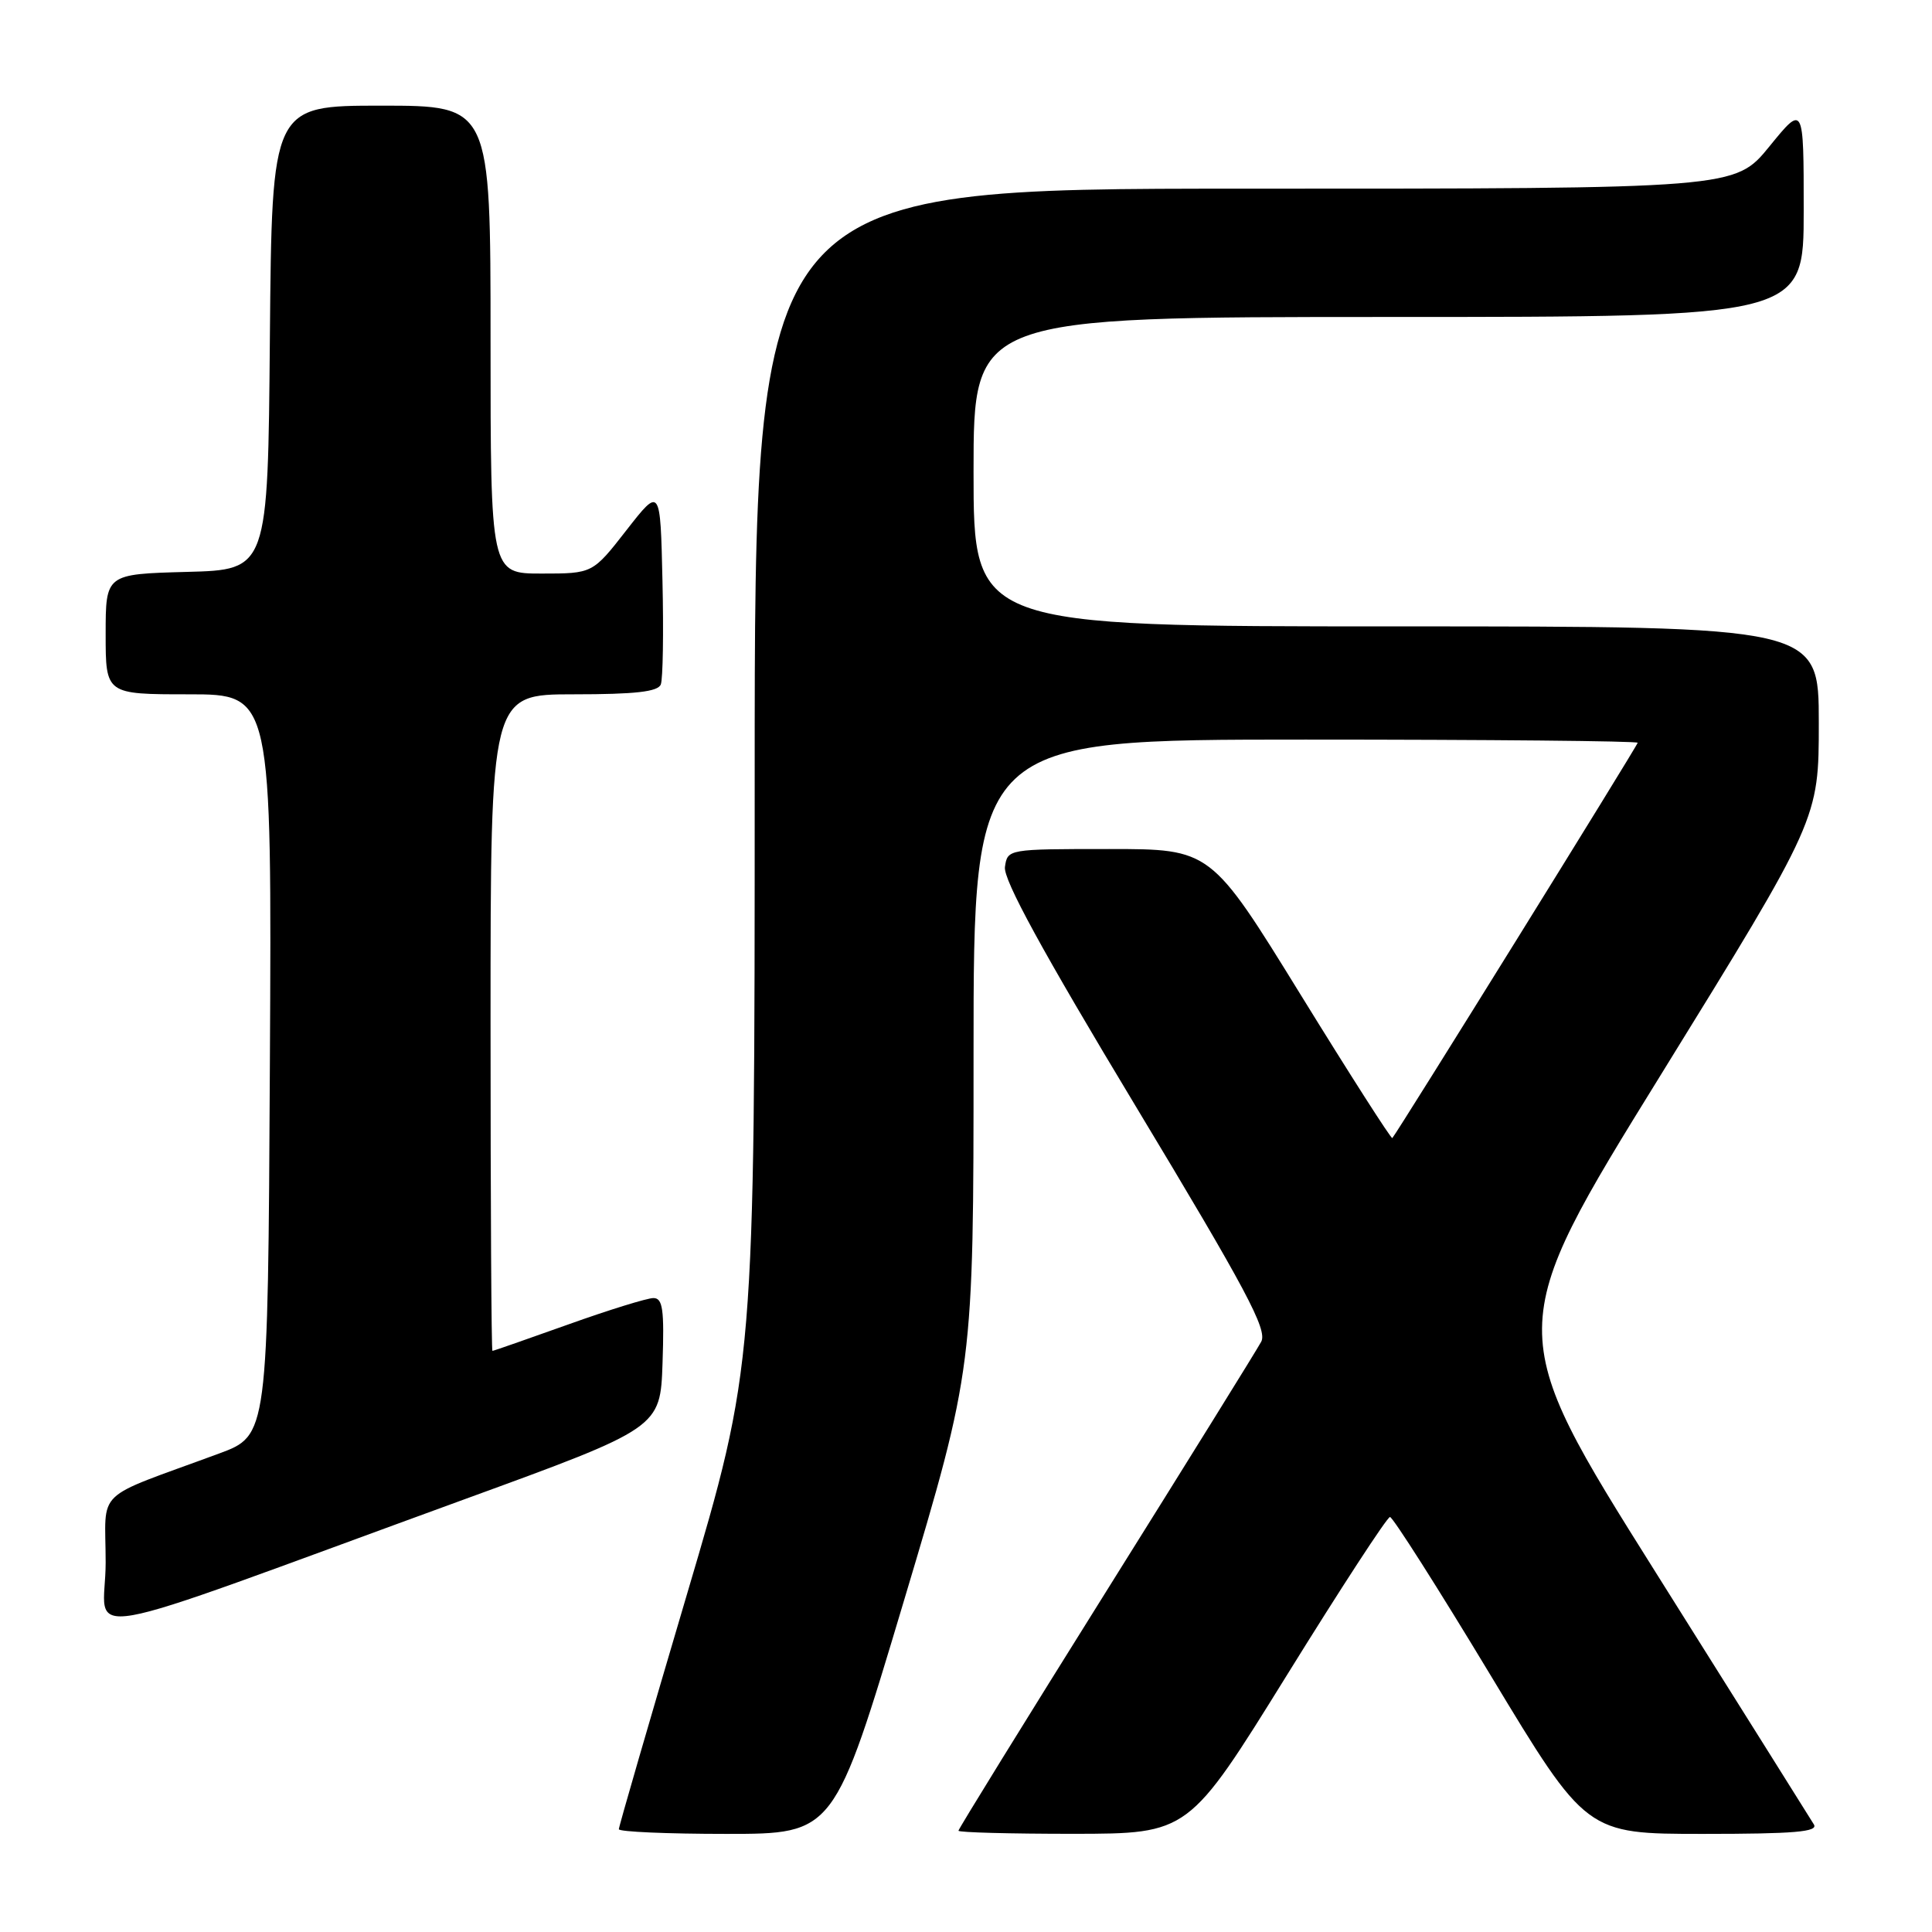 <?xml version="1.0" encoding="UTF-8" standalone="no"?>
<!DOCTYPE svg PUBLIC "-//W3C//DTD SVG 1.1//EN" "http://www.w3.org/Graphics/SVG/1.1/DTD/svg11.dtd" >
<svg xmlns="http://www.w3.org/2000/svg" xmlns:xlink="http://www.w3.org/1999/xlink" version="1.1" viewBox="0 0 256 256">
 <g >
 <path fill="currentColor"
d=" M 119.77 212.13 C 129.00 181.26 129.00 181.26 129.00 139.63 C 129.00 98.00 129.00 98.00 173.00 98.00 C 197.20 98.00 217.00 98.19 217.00 98.42 C 217.00 98.76 185.30 149.84 184.49 150.80 C 184.35 150.96 178.88 142.41 172.34 131.80 C 160.44 112.50 160.44 112.50 146.97 112.50 C 133.55 112.50 133.50 112.51 133.16 114.88 C 132.93 116.55 138.07 125.97 150.48 146.57 C 165.14 170.90 167.96 176.20 167.12 177.78 C 166.56 178.83 157.30 193.74 146.55 210.92 C 135.80 228.10 127.00 242.35 127.00 242.58 C 127.00 242.81 133.86 242.99 142.25 242.99 C 157.50 242.97 157.50 242.97 170.50 222.00 C 177.65 210.46 183.80 201.02 184.18 201.01 C 184.55 201.01 190.56 210.45 197.52 222.00 C 210.19 243.00 210.19 243.00 225.66 243.00 C 237.77 243.00 240.95 242.73 240.35 241.75 C 239.93 241.06 230.50 226.03 219.39 208.35 C 199.19 176.20 199.19 176.20 220.10 142.37 C 241.00 108.53 241.00 108.53 241.00 95.77 C 241.00 83.00 241.00 83.00 185.00 83.00 C 129.00 83.00 129.00 83.00 129.00 62.50 C 129.00 42.00 129.00 42.00 184.00 42.00 C 239.00 42.00 239.00 42.00 239.00 27.91 C 239.00 13.82 239.00 13.82 234.45 19.41 C 229.89 25.00 229.89 25.00 164.95 25.00 C 100.00 25.00 100.00 25.00 100.00 102.96 C 100.00 180.92 100.00 180.92 91.00 211.34 C 86.05 228.07 82.00 242.03 82.00 242.38 C 82.00 242.72 88.42 243.00 96.27 243.00 C 110.54 243.00 110.54 243.00 119.77 212.13 Z  M 61.50 198.68 C 87.50 189.20 87.50 189.20 87.79 180.60 C 88.03 173.50 87.82 172.00 86.58 172.00 C 85.76 172.00 80.68 173.57 75.29 175.50 C 69.91 177.42 65.39 179.00 65.25 179.00 C 65.11 179.00 65.00 159.43 65.00 135.50 C 65.00 92.00 65.00 92.00 76.03 92.00 C 84.18 92.00 87.19 91.66 87.56 90.69 C 87.84 89.98 87.94 83.79 87.78 76.95 C 87.50 64.50 87.50 64.50 83.01 70.25 C 78.53 76.00 78.53 76.00 71.76 76.00 C 65.00 76.00 65.00 76.00 65.00 45.00 C 65.00 14.00 65.00 14.00 50.51 14.00 C 36.03 14.00 36.03 14.00 35.76 44.75 C 35.50 75.50 35.50 75.50 24.75 75.78 C 14.00 76.07 14.00 76.07 14.00 84.03 C 14.00 92.00 14.00 92.00 25.01 92.00 C 36.02 92.00 36.02 92.00 35.76 141.10 C 35.50 190.21 35.50 190.21 29.00 192.61 C 12.13 198.84 14.00 197.03 14.00 207.05 C 14.00 217.18 7.79 218.27 61.50 198.68 Z "/>
</g>
</svg>